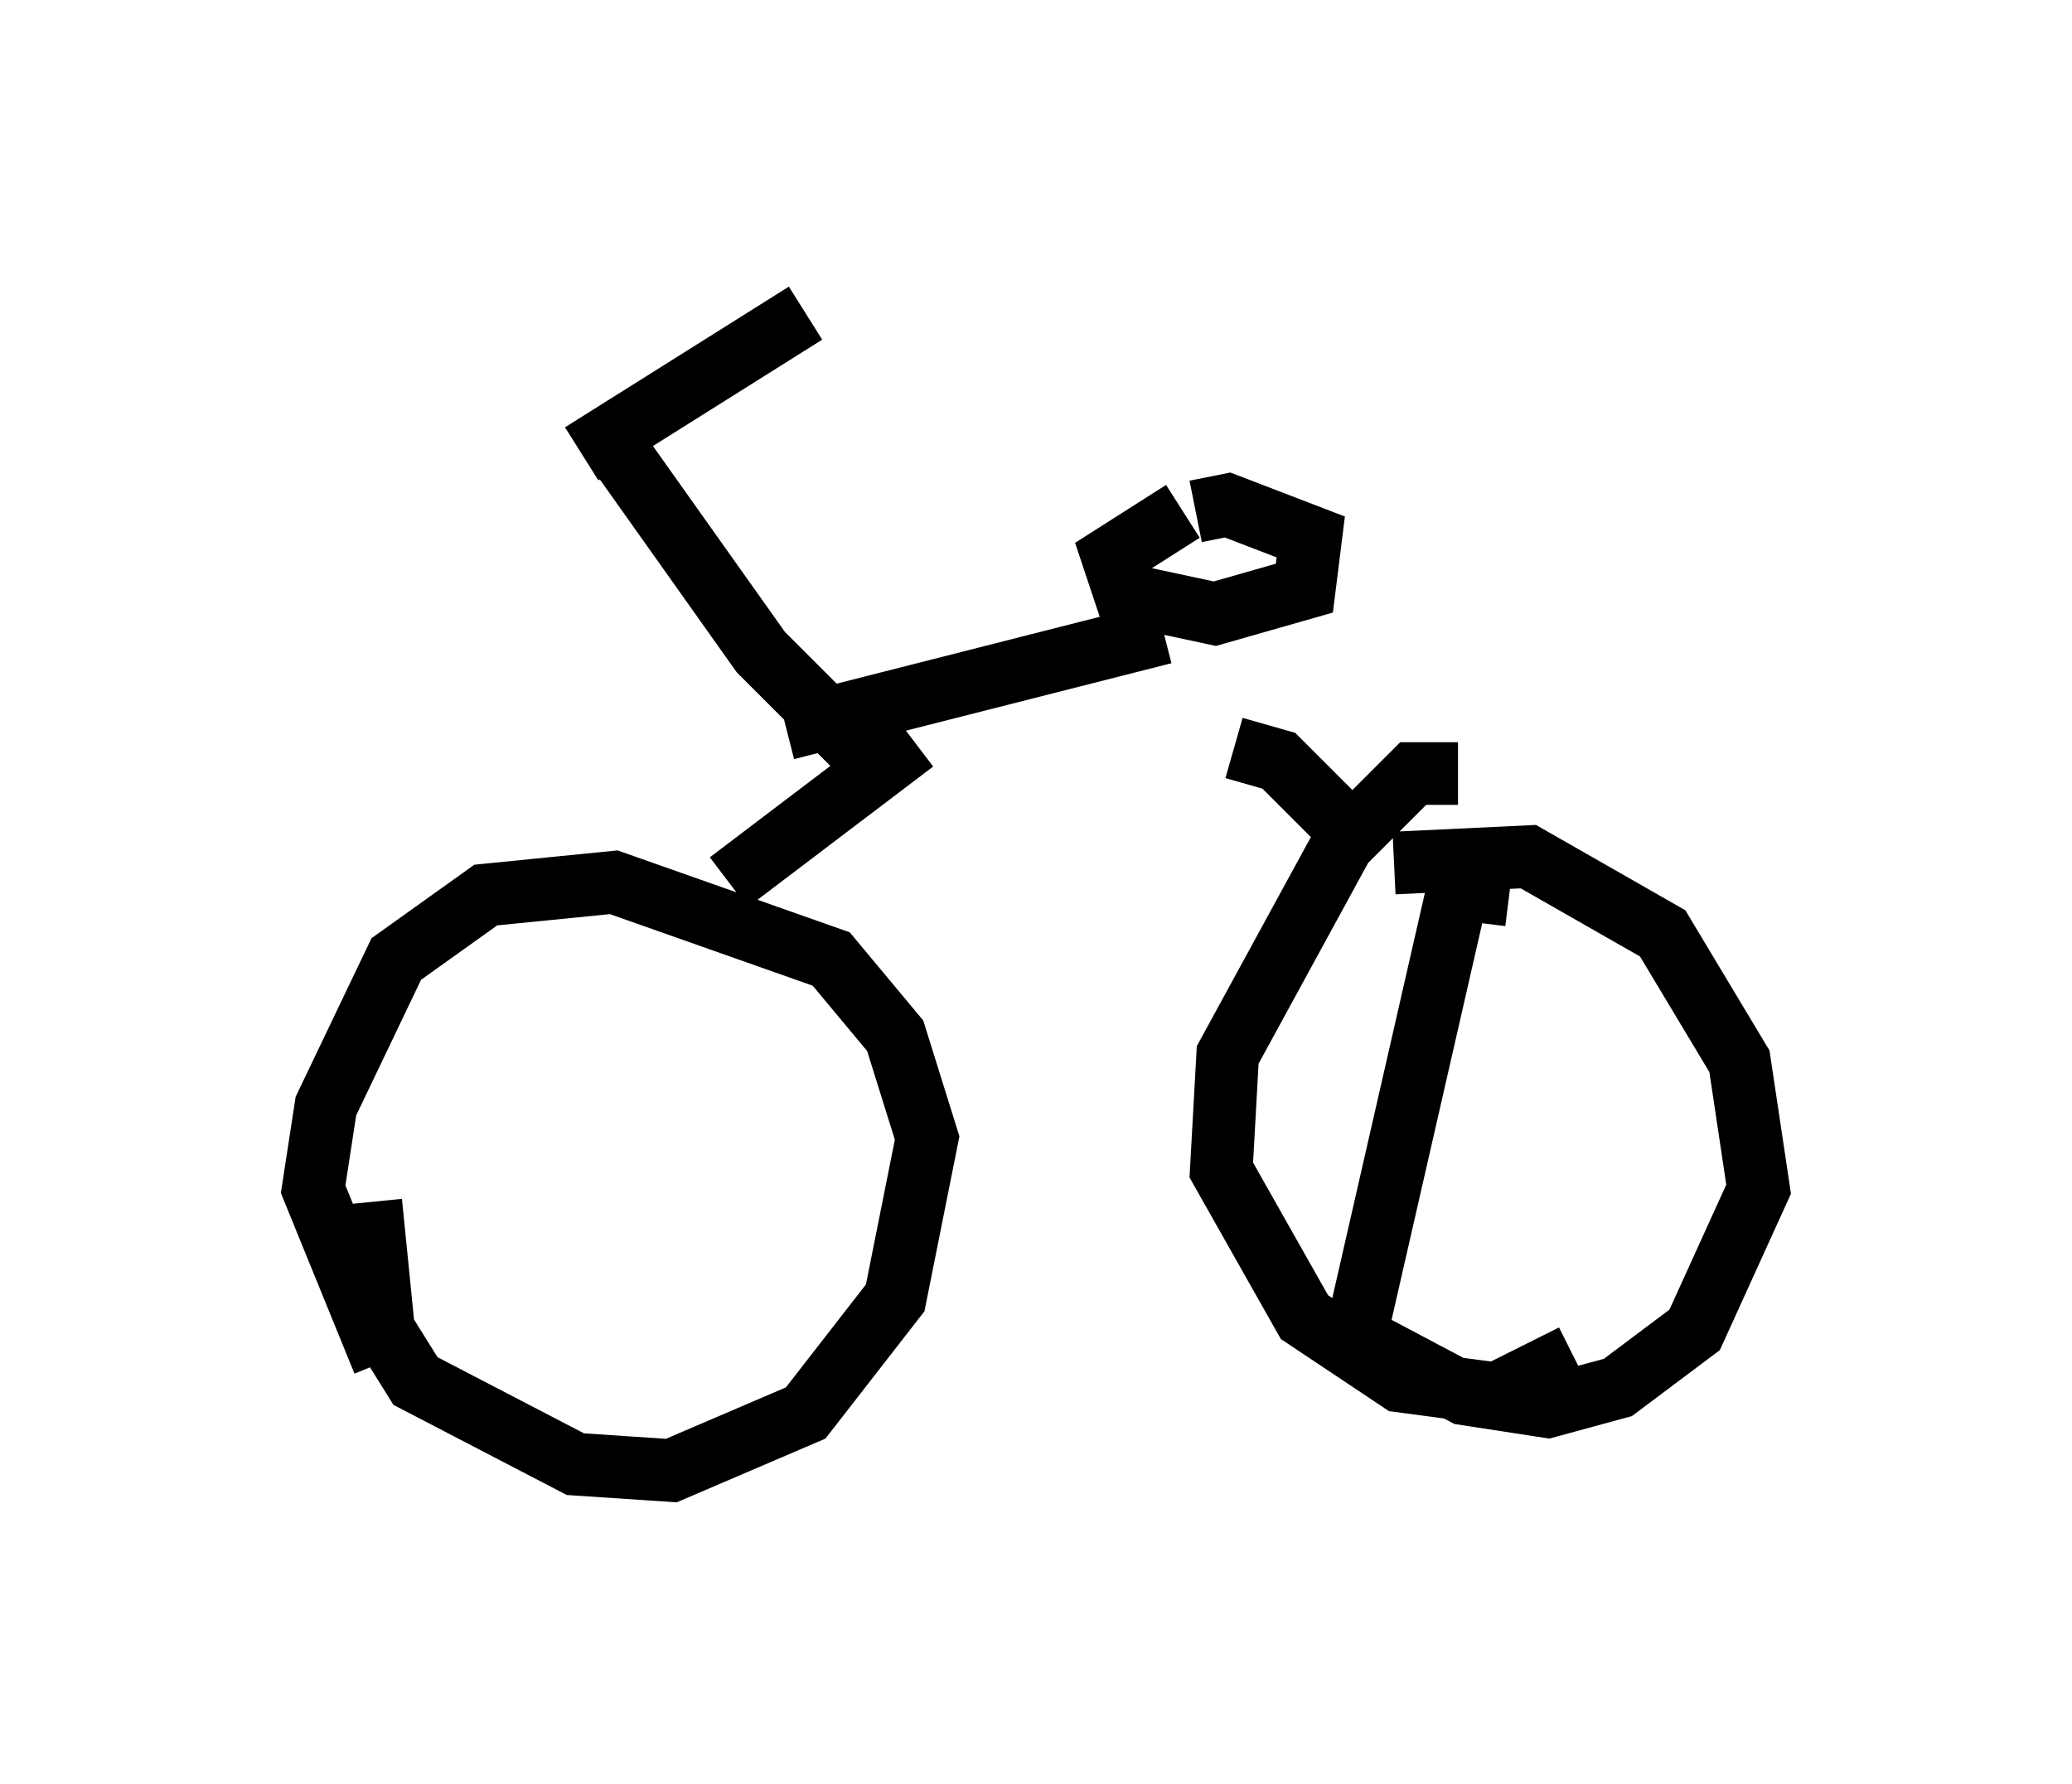 <?xml version="1.0" encoding="utf-8" ?>
<svg baseProfile="full" height="28.477" version="1.1" width="33.071" xmlns="http://www.w3.org/2000/svg" xmlns:ev="http://www.w3.org/2001/xml-events" xmlns:xlink="http://www.w3.org/1999/xlink"><defs /><rect fill="white" height="28.477" width="33.071" x="0" y="0" /><path d="M6.531, 17.454 m-0.613, 1.735 l0.204, 2.042 0.51, 0.817 l2.552, 1.327 1.531, 0.102 l2.144, -0.919 1.429, -1.838 l0.51, -2.552 -0.51, -1.633 l-1.021, -1.225 -3.471, -1.225 l-2.042, 0.204 -1.429, 1.021 l-1.123, 2.348 -0.204, 1.327 l1.123, 2.756 m17.967, -7.452 l-0.817, -0.102 -1.633, 7.146 l1.735, 0.919 1.327, 0.204 l1.123, -0.306 1.225, -0.919 l1.021, -2.246 -0.306, -2.042 l-1.225, -2.042 -2.144, -1.225 l-2.144, 0.102 m1.021, -1.429 l-0.715, 0.0 -1.123, 1.123 l-1.838, 3.369 -0.102, 1.838 l1.327, 2.348 1.531, 1.021 l1.531, 0.204 1.225, -0.613 m-13.475, -7.554 l2.96, -2.246 m5.104, 0.102 l0.715, 0.204 0.919, 0.919 m-11.433, -5.819 l2.246, 3.165 1.531, 1.531 m-4.39, -4.696 l3.573, -2.246 m-0.306, 6.635 l6.023, -1.531 m0.306, -1.94 l-1.123, 0.715 0.204, 0.613 l1.429, 0.306 1.429, -0.408 l0.102, -0.817 -1.327, -0.51 l-0.51, 0.102 " fill="none" stroke="black" stroke-width="1" /></svg>